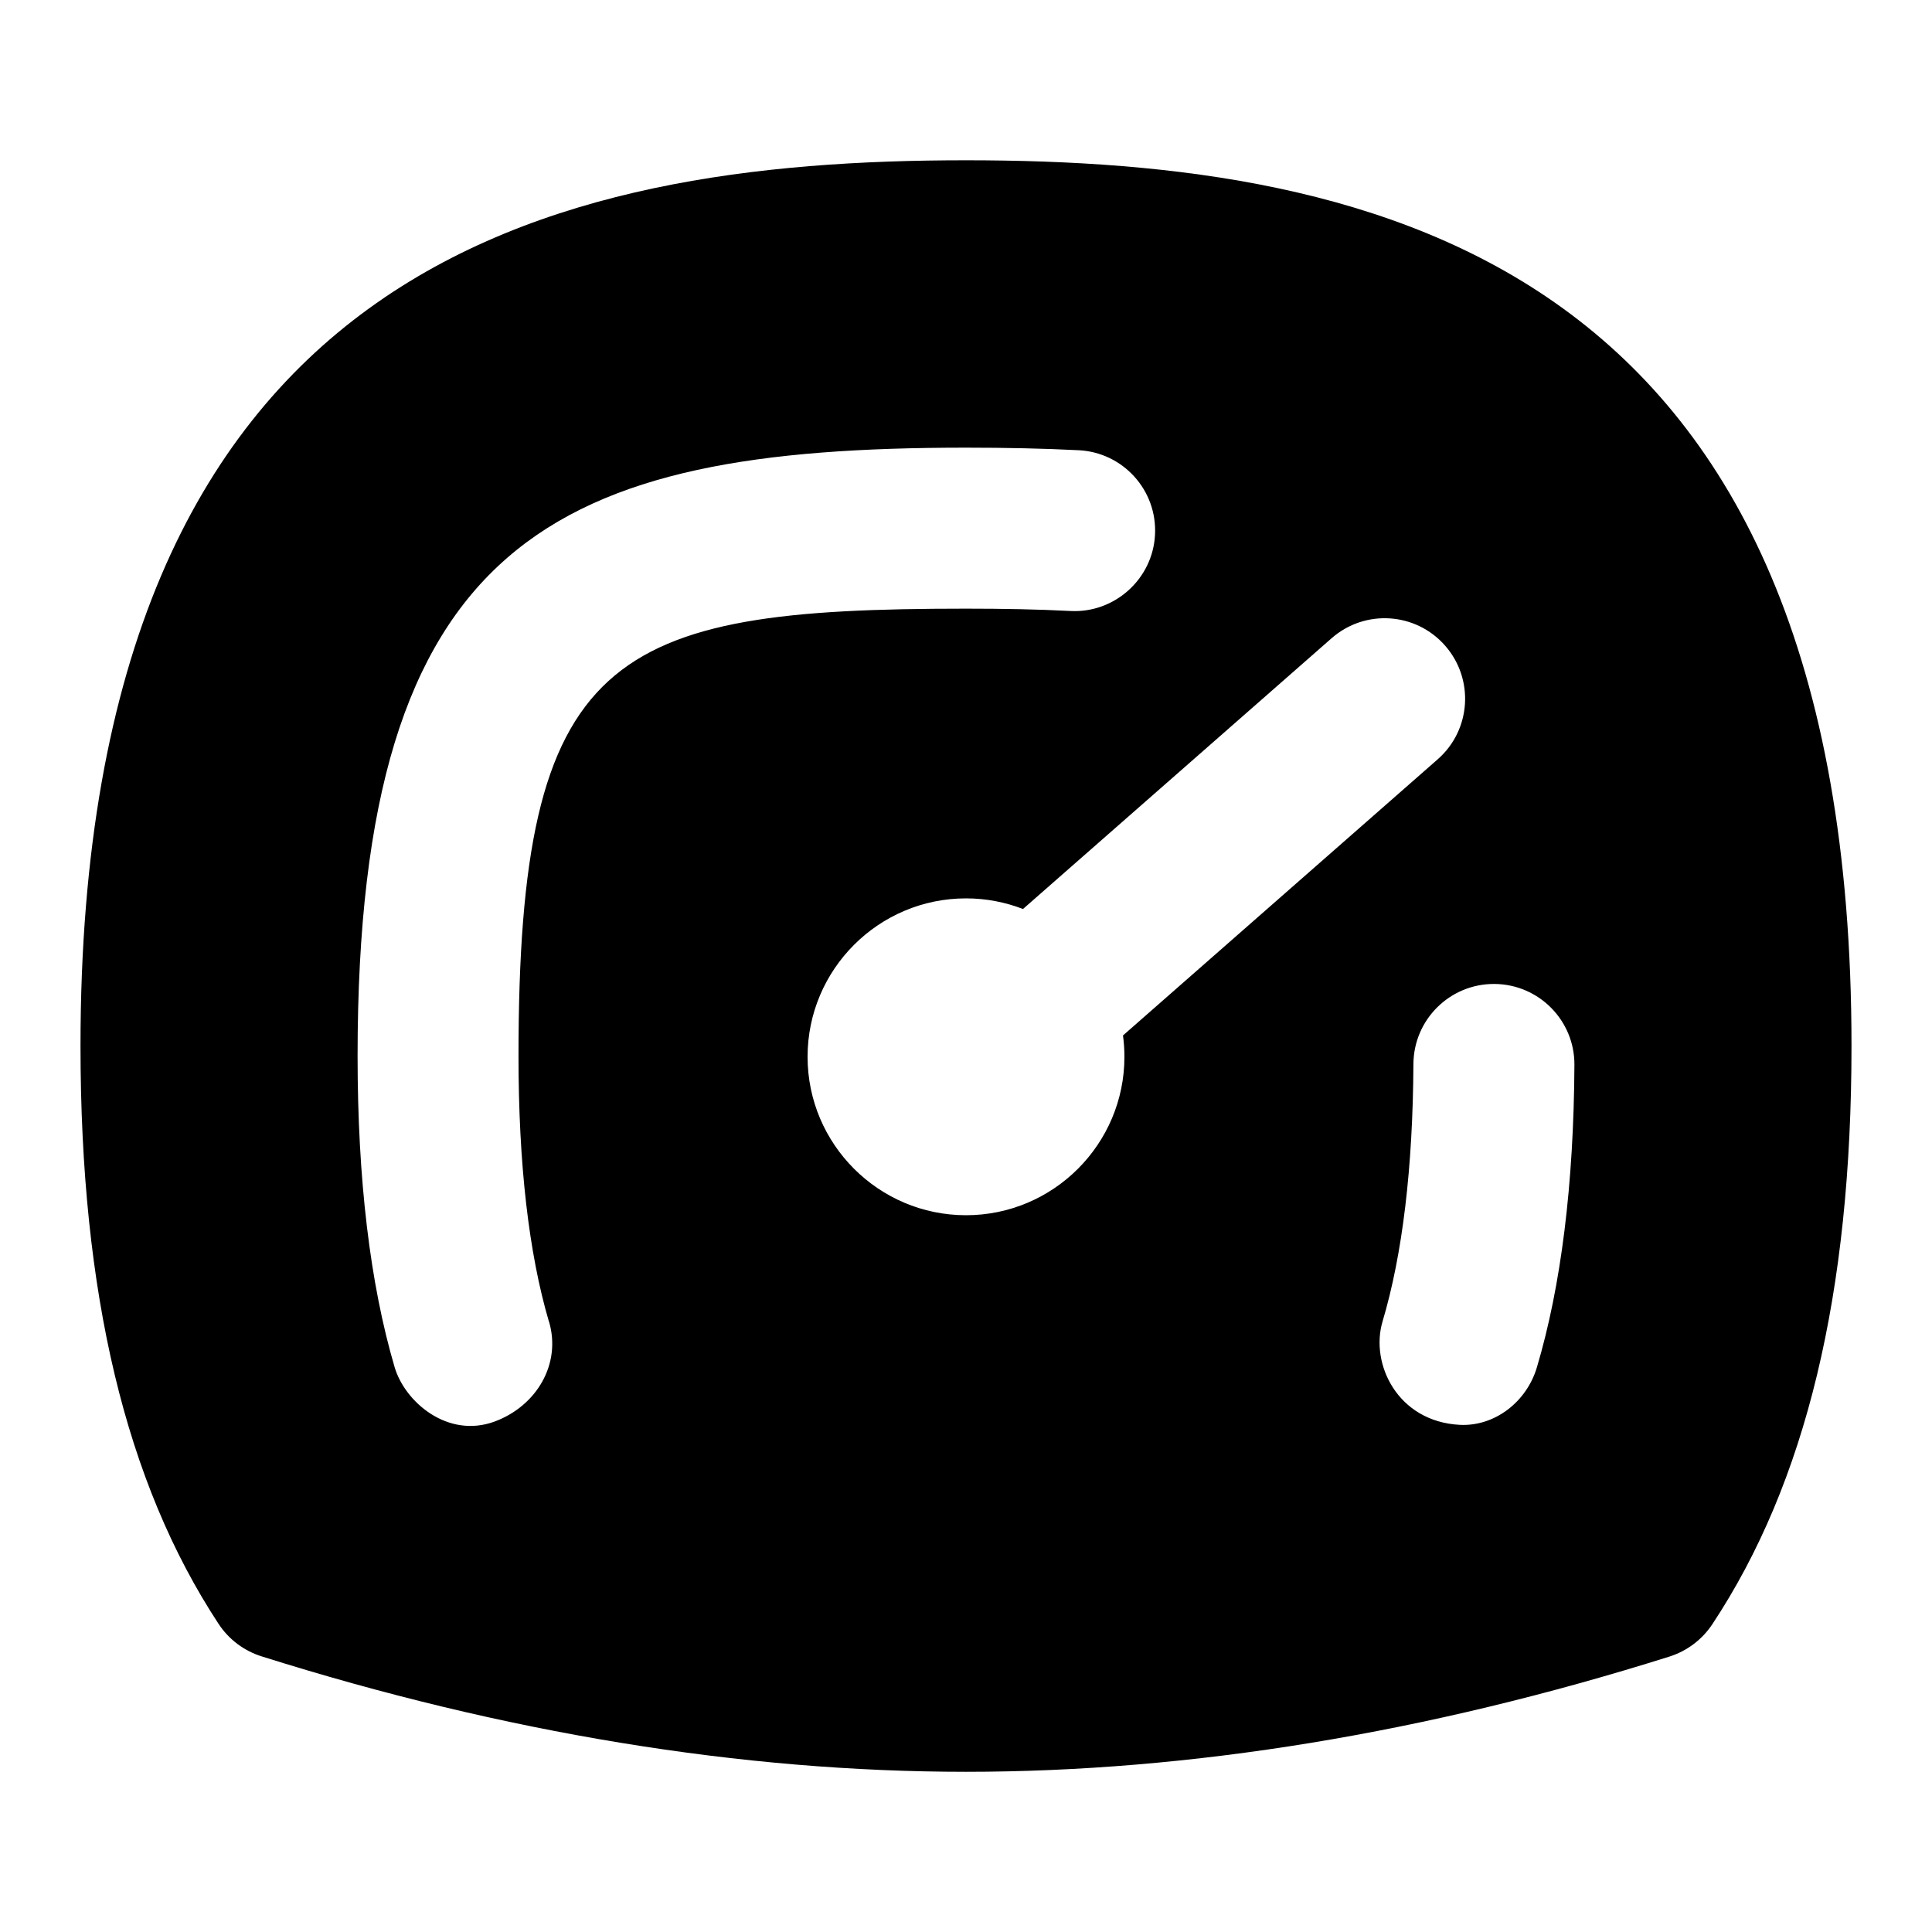 <?xml version="1.0" encoding="UTF-8"?>
<svg xmlns="http://www.w3.org/2000/svg" id="Layer_1" data-name="Layer 1" viewBox="0 0 24 24">
  <path d="M12,1.991C6.878,1.991,1,3.241,1,12.991c0,3.077,.561,5.425,1.715,7.181,.126,.192,.315,.335,.535,.404,3.017,.951,5.961,1.434,8.75,1.434s5.72-.481,8.737-1.431c.219-.069,.407-.211,.534-.402,1.164-1.759,1.729-4.109,1.729-7.186C23,3.241,17.122,1.991,12,1.991Zm-5.18,14.426c.156,.53-.158,1.051-.676,1.242-.58,.214-1.114-.241-1.242-.676-.305-1.037-.46-2.336-.46-3.864,0-6.427,2.437-7.558,7.558-7.558,.499,0,.965,.01,1.401,.032,.551,.028,.976,.498,.947,1.05-.028,.552-.505,.976-1.05,.947-.404-.021-.836-.029-1.299-.029-4.433,0-5.558,.546-5.558,5.558,0,1.336,.127,2.446,.378,3.299Zm5.18-1.321c-1.085,0-1.968-.883-1.968-1.968s.883-1.968,1.968-1.968c.249,0,.488,.047,.708,.132l3.833-3.363c.416-.366,1.048-.323,1.411,.092,.364,.415,.323,1.047-.092,1.411l-3.91,3.431c.012,.087,.018,.175,.018,.265,0,1.085-.883,1.968-1.968,1.968Zm7.092,1.889c-.129,.434-.528,.737-.958,.715-.772-.04-1.117-.757-.959-1.286,.247-.829,.376-1.904,.383-3.196,.003-.55,.45-.995,1-.995h.005c.552,.003,.998,.453,.995,1.005-.008,1.482-.165,2.746-.466,3.757Z"/>
</svg>
